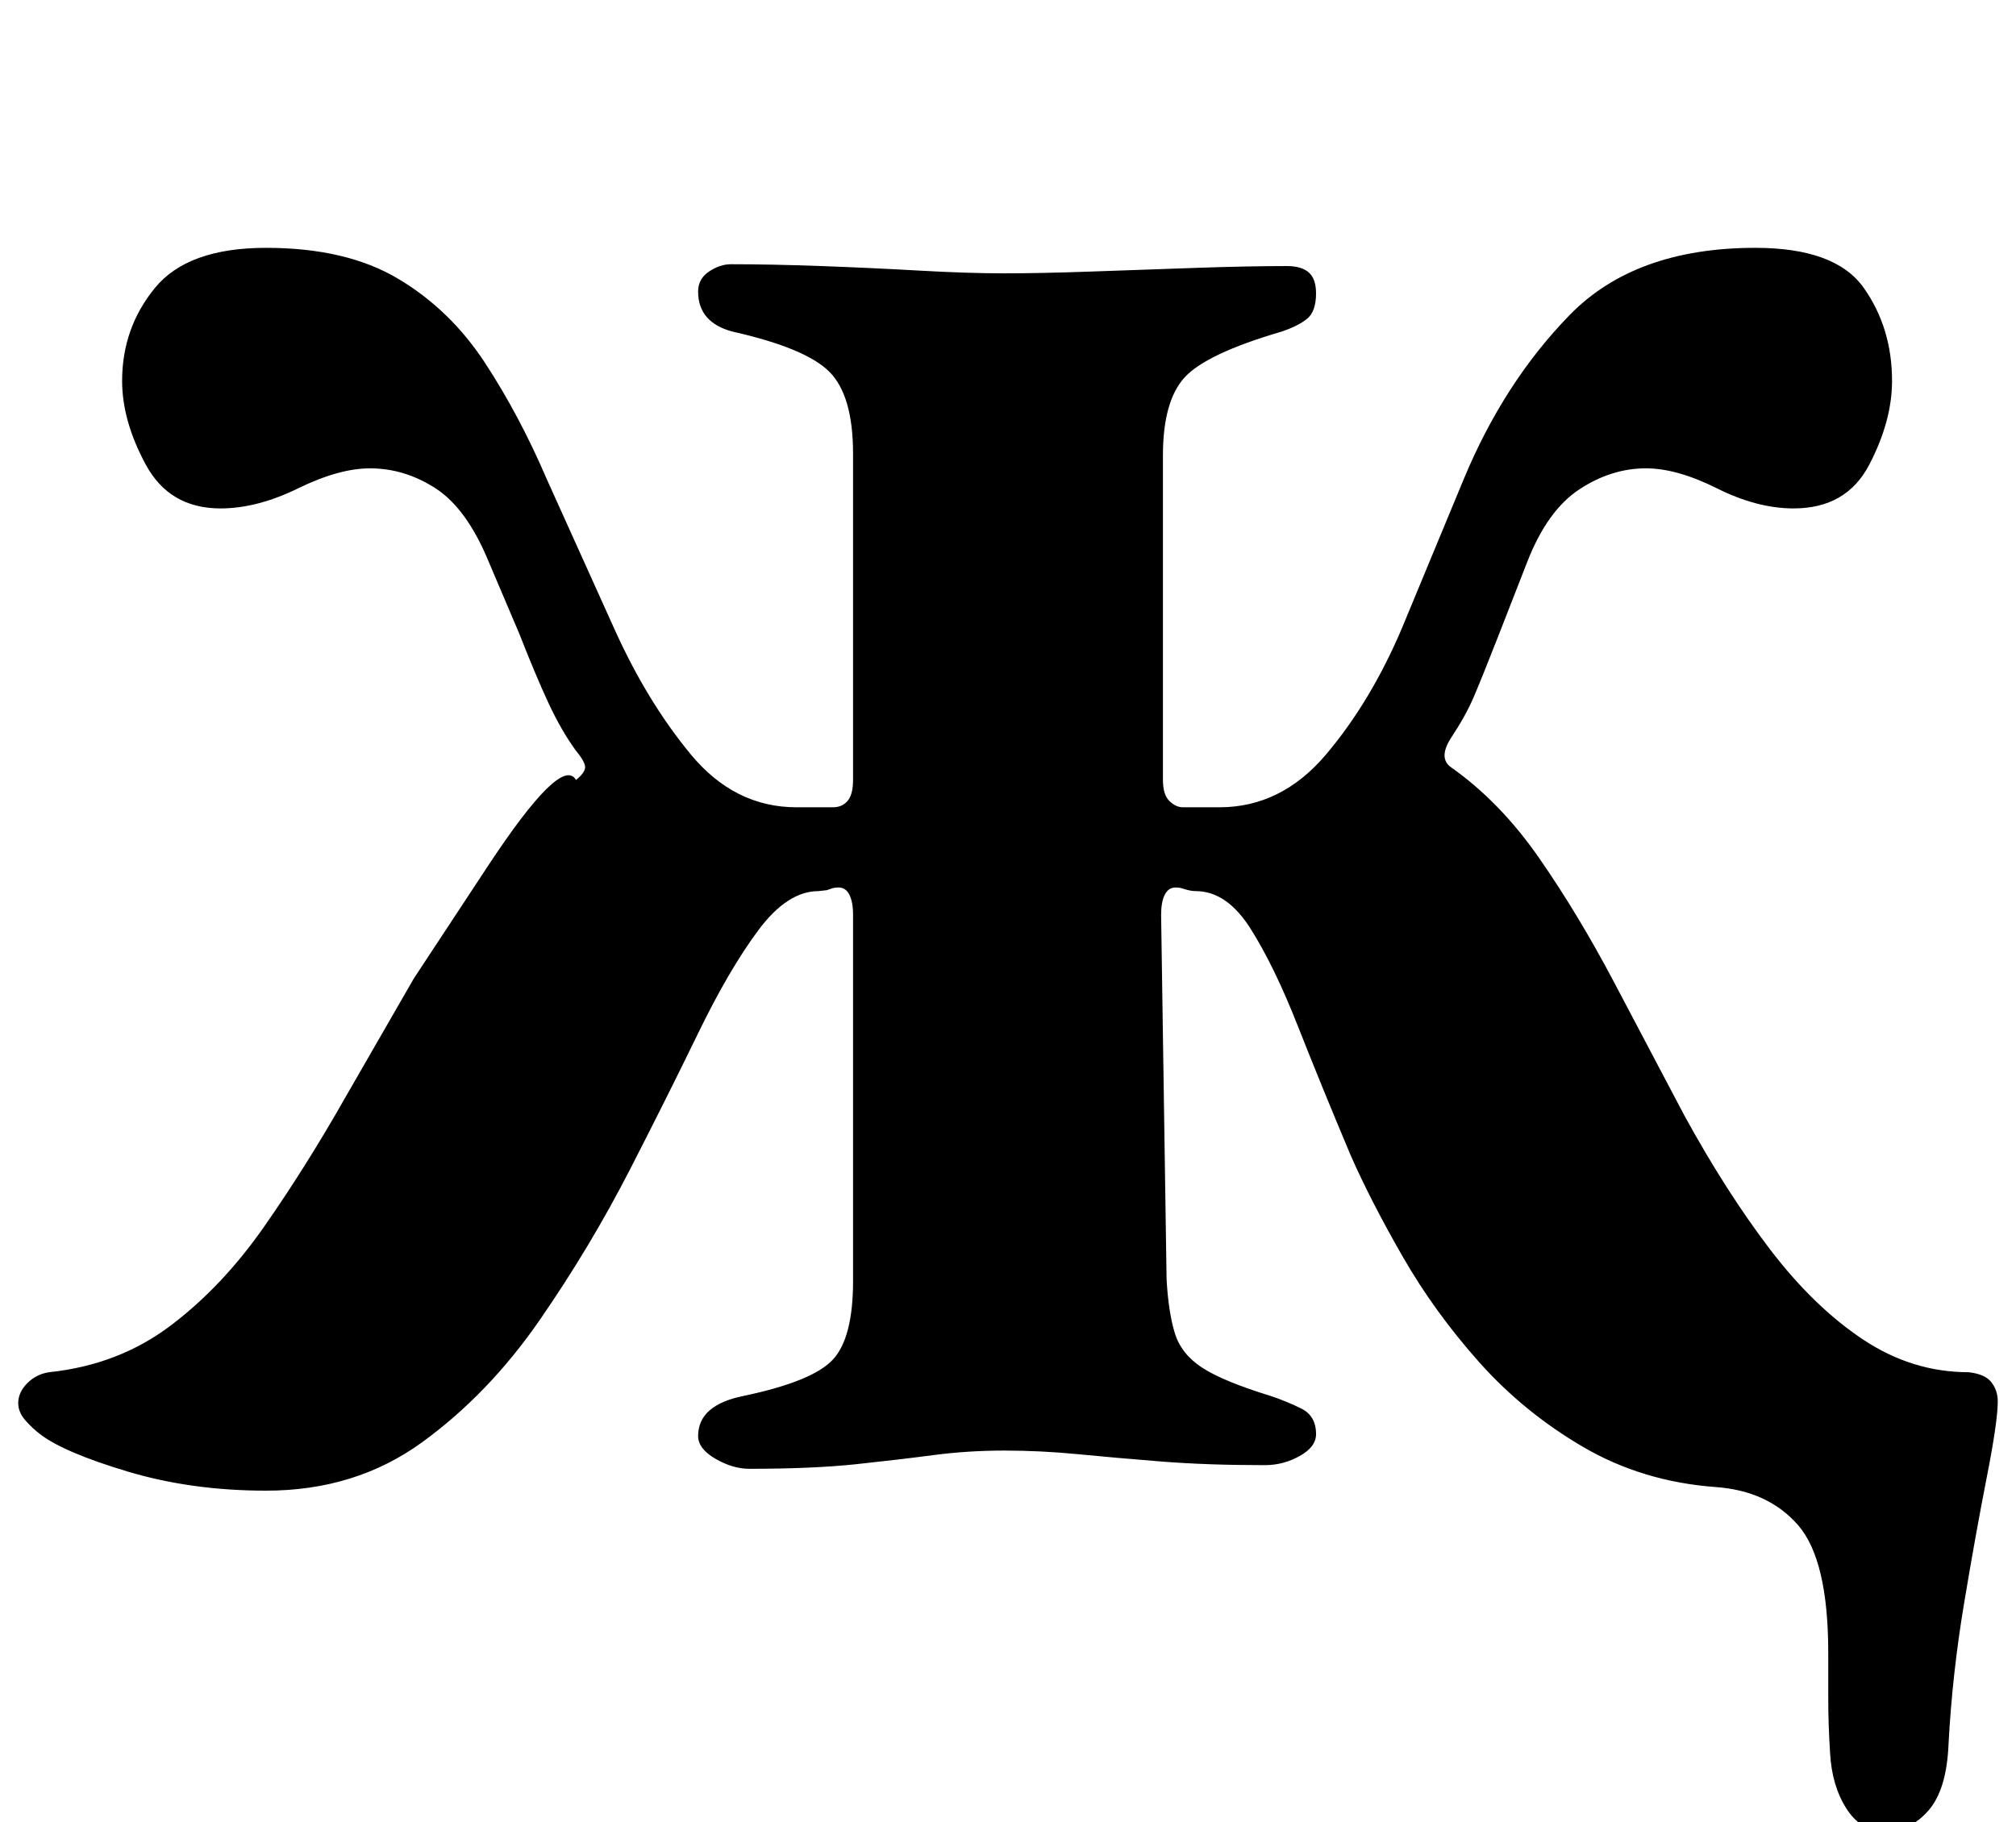 <?xml version="1.0" standalone="no"?>
<!DOCTYPE svg PUBLIC "-//W3C//DTD SVG 1.1//EN" "http://www.w3.org/Graphics/SVG/1.1/DTD/svg11.dtd" >
<svg xmlns="http://www.w3.org/2000/svg" xmlns:xlink="http://www.w3.org/1999/xlink" version="1.1" viewBox="-24 0 1106 1000">
  <g transform="matrix(1 0 0 -1 0 800)">
   <path fill="currentColor"
d="M1010 -205q-13 0 -21 12.5t-9 30.5q-1 16 -1 29.5v25.5q0 51 -16.5 70t-45.5 21q-40 3 -72.5 22t-57 46.5t-42 58t-28.5 55.5q-16 38 -29 71t-26 53.5t-30 20.5q-2 0 -4 0.5t-3.5 1t-3.5 0.5q-4 0 -6 -4t-2 -11l3 -200q1 -18 4.5 -29.5t15 -19t37.5 -15.5q9 -3 17 -7
t8 -14q0 -7 -9 -12t-19 -5q-32 0 -57 2t-45.5 4t-40.5 2t-39 -2.5t-42.5 -5t-58.5 -2.5q-9 0 -18.5 5.5t-9.5 12.5q0 17 25 22q38 8 49 20t11 43v201q0 7 -2 11t-6 4q-2 0 -3.5 -0.5l-3 -1t-4.5 -0.5q-17 0 -33 -21.5t-33 -56.5t-37 -74q-22 -43 -50 -83.5t-64.5 -67
t-85.5 -26.5q-41 0 -76 10.5t-48 20.5q-4 3 -8 7.5t-4 9.5q0 6 5 11t12 6q38 4 66.5 25.5t51.5 54.5t44 70l38 66t40.5 61.5t48.5 47.5q5 4 5 7t-5 9q-8 11 -15 26t-16 38l-17 40q-12 29 -29 40t-36 11q-17 0 -39.5 -11t-42.5 -11q-28 0 -41 24t-13 46q0 29 18 51t61 22
q44 0 72.5 -17t47.5 -46t34 -64l37 -82q18 -40 42 -69t58 -29h20q5 0 8 3.5t3 11.5v179q0 32 -13 45t-53 22q-19 5 -19 22q0 7 6 11t12 4q22 0 49.5 -1t54 -2.5t46.5 -1.5t48 1t57 2t50 1q8 0 12 -3.5t4 -11.5q0 -10 -5 -14t-14 -7q-41 -12 -53 -25t-12 -43v-178
q0 -8 3.5 -11.5t7.5 -3.5h20q34 0 58.5 29t41.5 69l34 82q22 53 58 90t102 37q44 0 59.5 -22t15.5 -51q0 -22 -12.5 -46t-41.5 -24q-20 0 -42 11t-39 11q-19 0 -36.5 -11.5t-28.5 -39.5l-16 -41q-9 -23 -13.5 -33.5t-12.5 -22.5q-7 -11 0 -16q27 -19 48.5 -50t41 -68
t38.5 -73q23 -42 47 -73.5t51 -49.5t58 -18q9 -1 12.5 -5.5t3.5 -10.5q0 -11 -6 -41.5t-12.5 -69.5t-8.5 -77q-1 -25 -11 -36.5t-24 -11.5z" />
  </g>

</svg>

